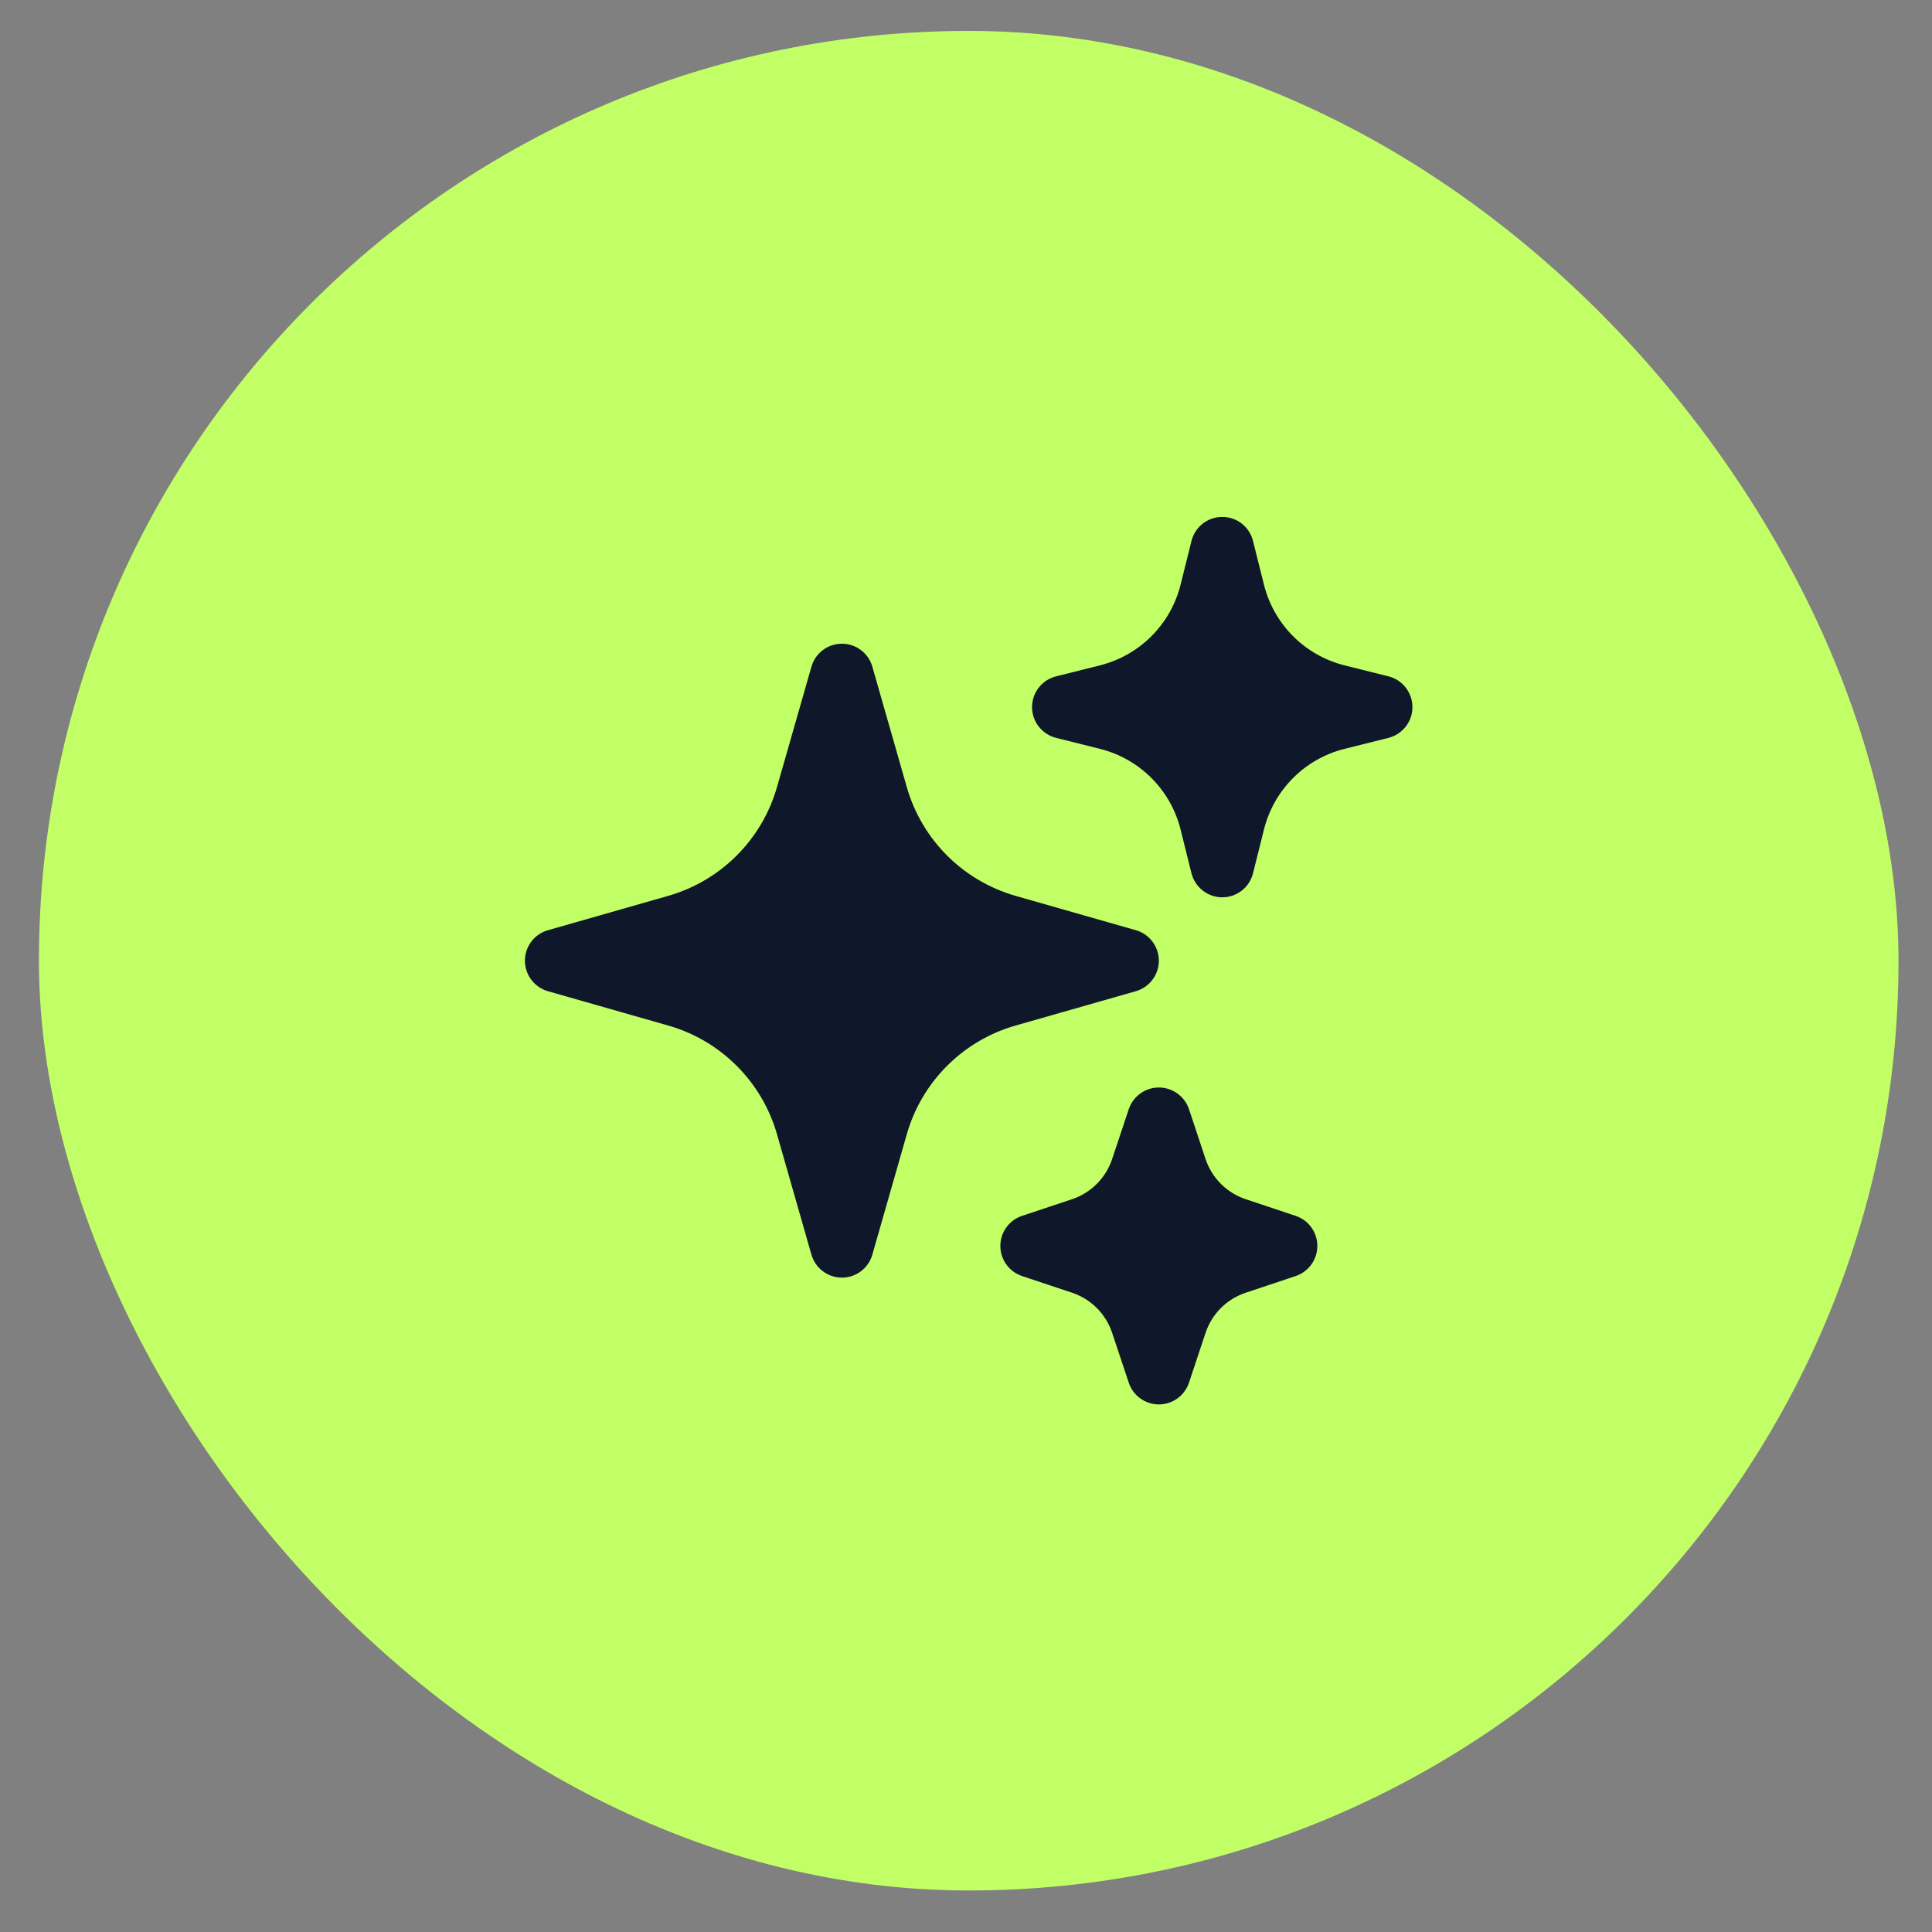 <svg width="27" height="27" viewBox="0 0 27 27" fill="none" xmlns="http://www.w3.org/2000/svg">
<rect x="0" y="0" width="27" height="27" fill="#808080" stroke="none"/>
<rect x="0.544" y="0.432" width="25.988" height="25.988" rx="12.994" fill="#C2FF66"/>
<path fill-rule="evenodd" clip-rule="evenodd" d="M11.766 8.996C11.963 8.996 12.137 9.127 12.191 9.317L12.672 10.998C12.882 11.734 13.457 12.309 14.193 12.52L15.874 13C16.064 13.054 16.195 13.228 16.195 13.426C16.195 13.623 16.064 13.797 15.874 13.852L14.193 14.332C13.457 14.542 12.882 15.117 12.672 15.853L12.191 17.534C12.137 17.724 11.963 17.855 11.766 17.855C11.568 17.855 11.394 17.724 11.34 17.534L10.859 15.853C10.649 15.117 10.074 14.542 9.338 14.332L7.657 13.852C7.467 13.797 7.336 13.623 7.336 13.426C7.336 13.228 7.467 13.054 7.657 13L9.338 12.52C10.074 12.309 10.649 11.734 10.859 10.998L11.34 9.317C11.394 9.127 11.568 8.996 11.766 8.996Z" fill="#0F172A"/>
<path fill-rule="evenodd" clip-rule="evenodd" d="M17.081 7.224C17.285 7.224 17.462 7.362 17.511 7.56L17.664 8.171C17.803 8.727 18.236 9.16 18.792 9.299L19.404 9.452C19.601 9.501 19.739 9.679 19.739 9.882C19.739 10.085 19.601 10.262 19.404 10.312L18.792 10.465C18.236 10.603 17.803 11.037 17.664 11.593L17.511 12.204C17.462 12.401 17.285 12.54 17.081 12.54C16.878 12.54 16.701 12.401 16.651 12.204L16.499 11.593C16.36 11.037 15.926 10.603 15.37 10.465L14.759 10.312C14.562 10.262 14.423 10.085 14.423 9.882C14.423 9.679 14.562 9.501 14.759 9.452L15.37 9.299C15.926 9.16 16.36 8.727 16.499 8.171L16.651 7.56C16.701 7.362 16.878 7.224 17.081 7.224Z" fill="#0F172A"/>
<path fill-rule="evenodd" clip-rule="evenodd" d="M16.195 15.198C16.386 15.198 16.555 15.32 16.616 15.5L16.848 16.199C16.937 16.463 17.144 16.671 17.409 16.759L18.107 16.992C18.288 17.052 18.41 17.222 18.41 17.412C18.41 17.603 18.288 17.772 18.107 17.833L17.409 18.066C17.144 18.154 16.937 18.361 16.848 18.626L16.616 19.324C16.555 19.505 16.386 19.627 16.195 19.627C16.005 19.627 15.835 19.505 15.775 19.324L15.542 18.626C15.454 18.361 15.246 18.154 14.982 18.066L14.283 17.833C14.102 17.772 13.98 17.603 13.98 17.412C13.98 17.222 14.102 17.052 14.283 16.992L14.982 16.759C15.246 16.671 15.454 16.463 15.542 16.199L15.775 15.5C15.835 15.32 16.005 15.198 16.195 15.198Z" fill="#0F172A"/>
</svg>
